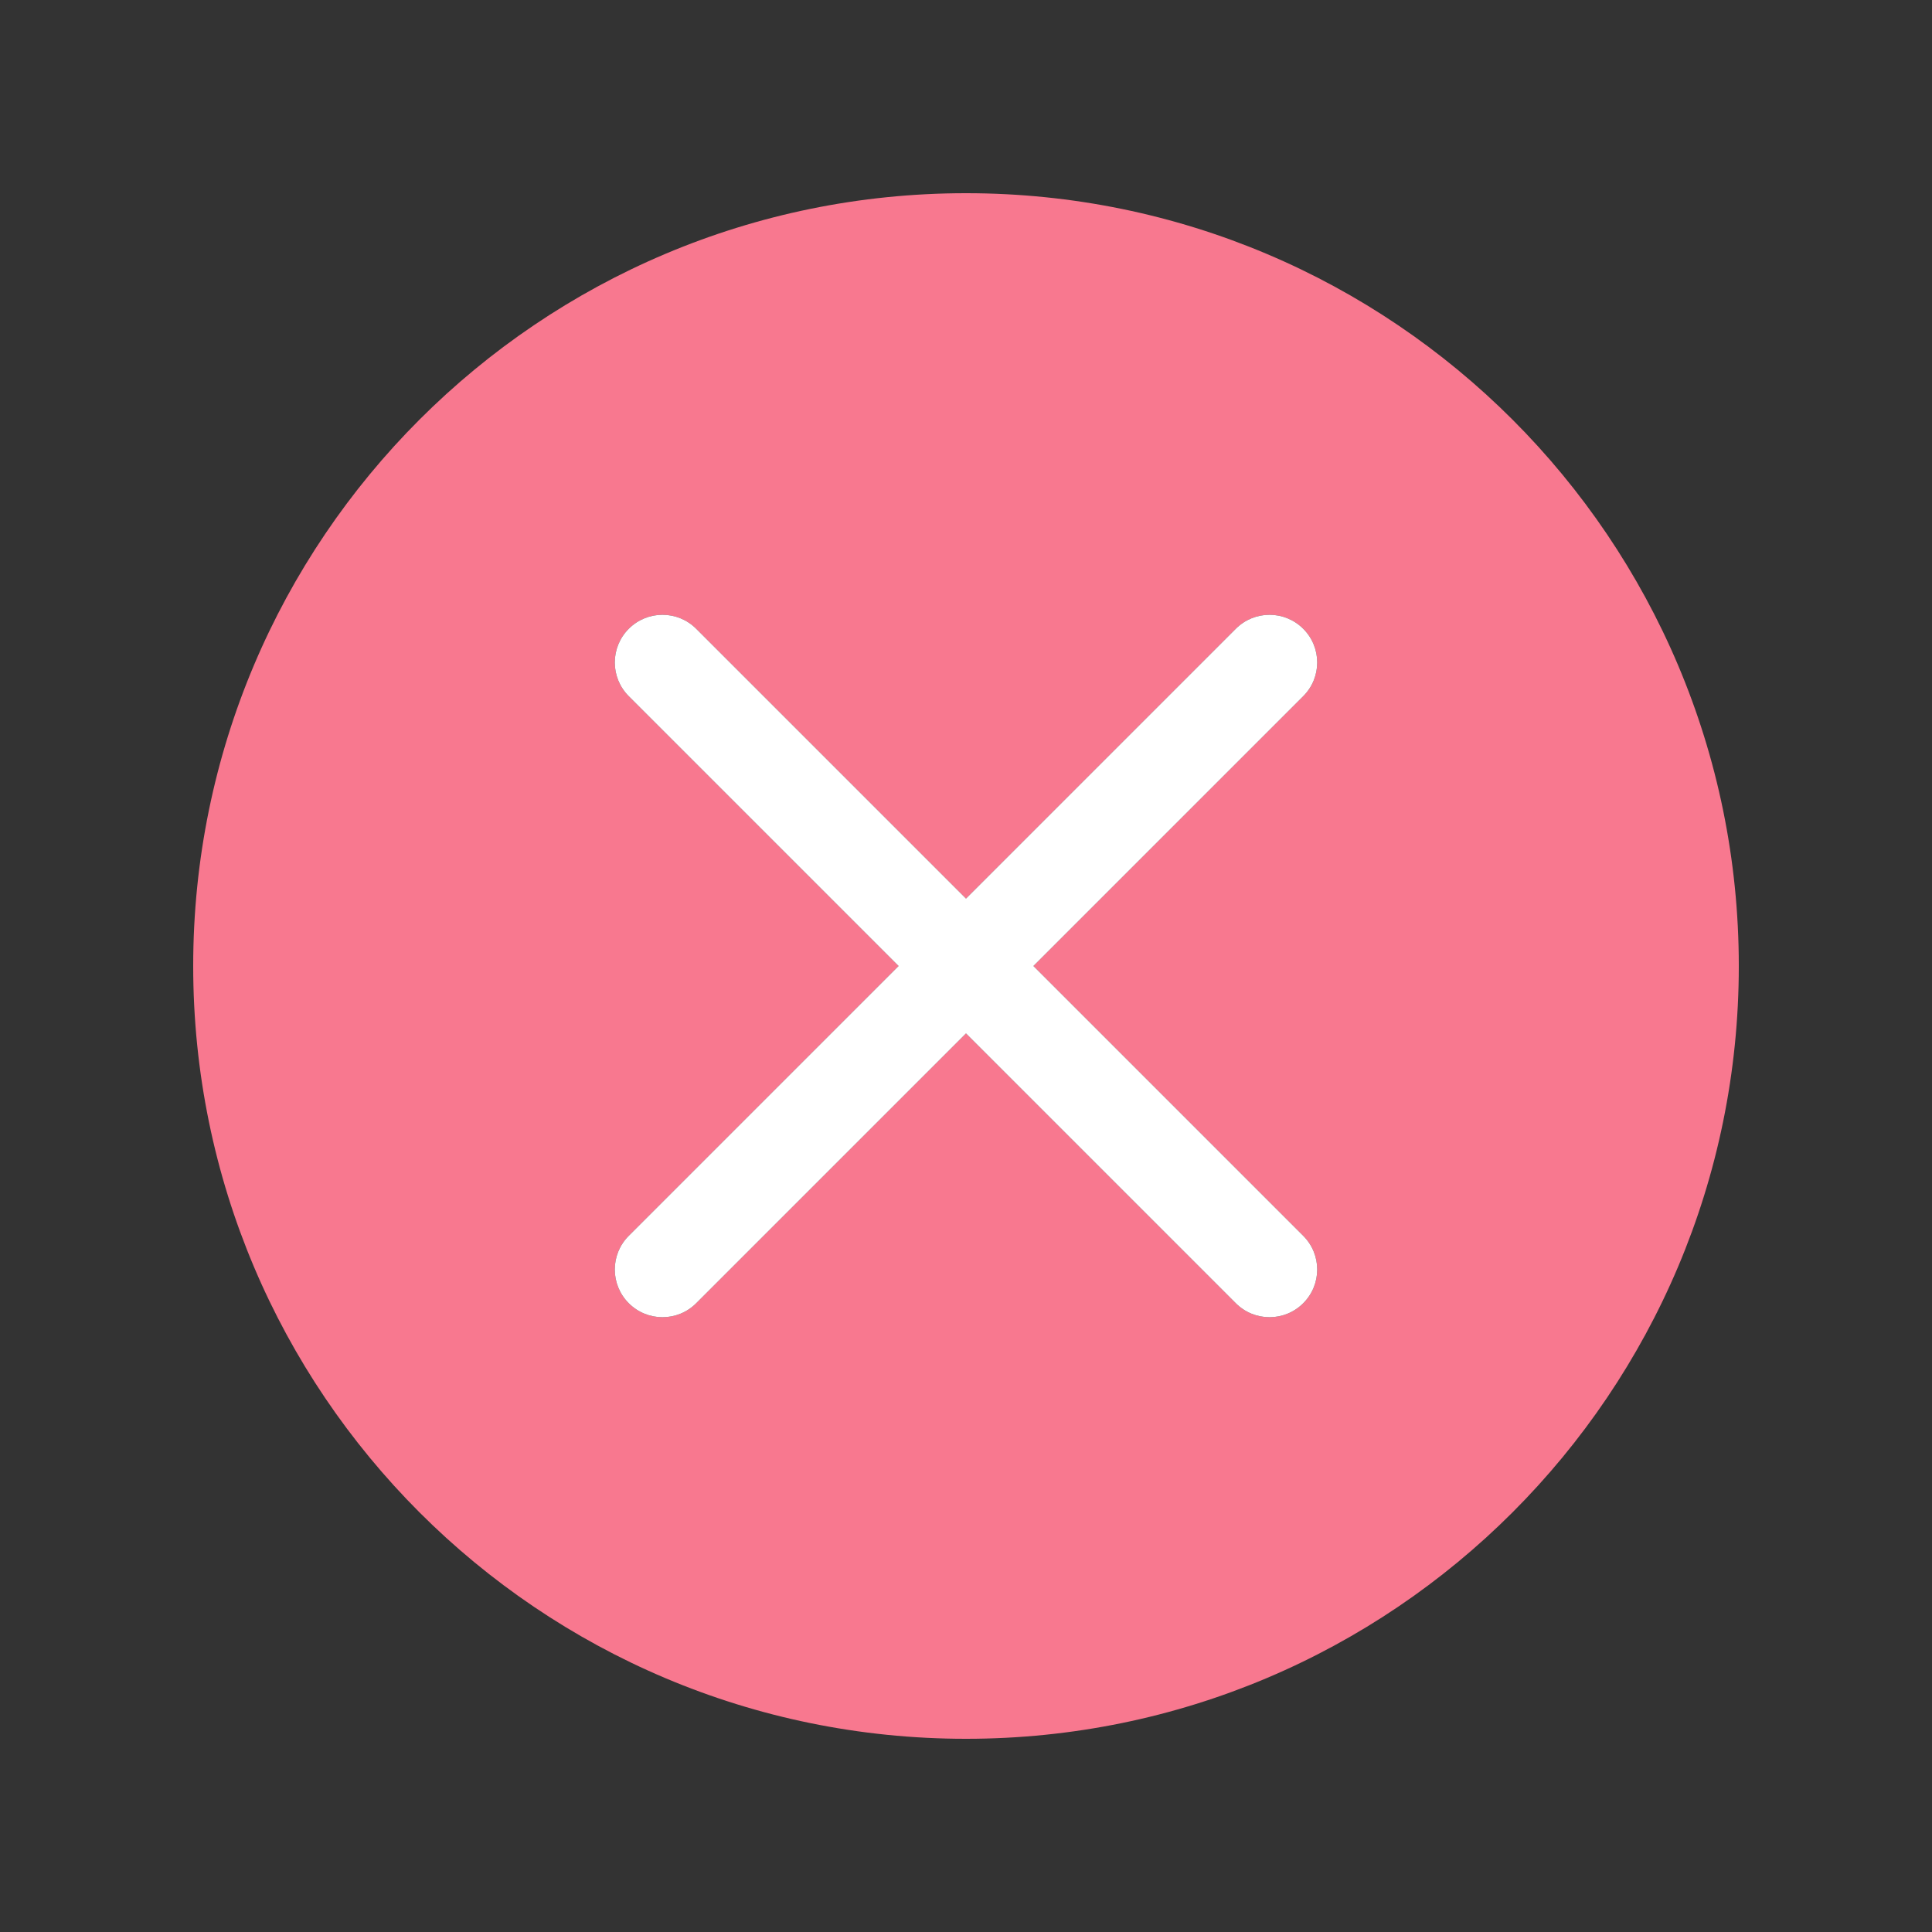 <svg width="20" height="20" viewBox="0 0 20 20" fill="none" xmlns="http://www.w3.org/2000/svg">
<rect x="0" y="0" width="20" height="20" fill="#333333" stroke="none"/>
<path fill-rule="evenodd" clip-rule="evenodd" d="M10 18C14.418 18 18 14.418 18 10C18 5.582 14.418 2 10 2C5.582 2 2 5.582 2 10C2 14.418 5.582 18 10 18ZM13.491 13.491C13.298 13.684 12.986 13.684 12.793 13.491L10 10.698L7.207 13.491C7.014 13.684 6.702 13.684 6.509 13.491C6.316 13.298 6.316 12.986 6.509 12.793L9.302 10L6.509 7.207C6.316 7.014 6.316 6.702 6.509 6.509C6.702 6.316 7.014 6.316 7.207 6.509L10 9.302L12.793 6.509C12.986 6.316 13.298 6.316 13.491 6.509C13.684 6.702 13.684 7.014 13.491 7.207L10.698 10L13.491 12.793C13.684 12.986 13.684 13.298 13.491 13.491Z" fill="#F8788F"/>
<path d="M12.793 13.491C12.986 13.684 13.298 13.684 13.491 13.491C13.684 13.298 13.684 12.986 13.491 12.793L10.698 10L13.491 7.207C13.684 7.014 13.684 6.702 13.491 6.509C13.298 6.316 12.986 6.316 12.793 6.509L10 9.302L7.207 6.509C7.014 6.316 6.702 6.316 6.509 6.509C6.316 6.702 6.316 7.014 6.509 7.207L9.302 10L6.509 12.793C6.316 12.986 6.316 13.298 6.509 13.491C6.702 13.684 7.014 13.684 7.207 13.491L10 10.698L12.793 13.491Z" fill="white"/>
</svg>
